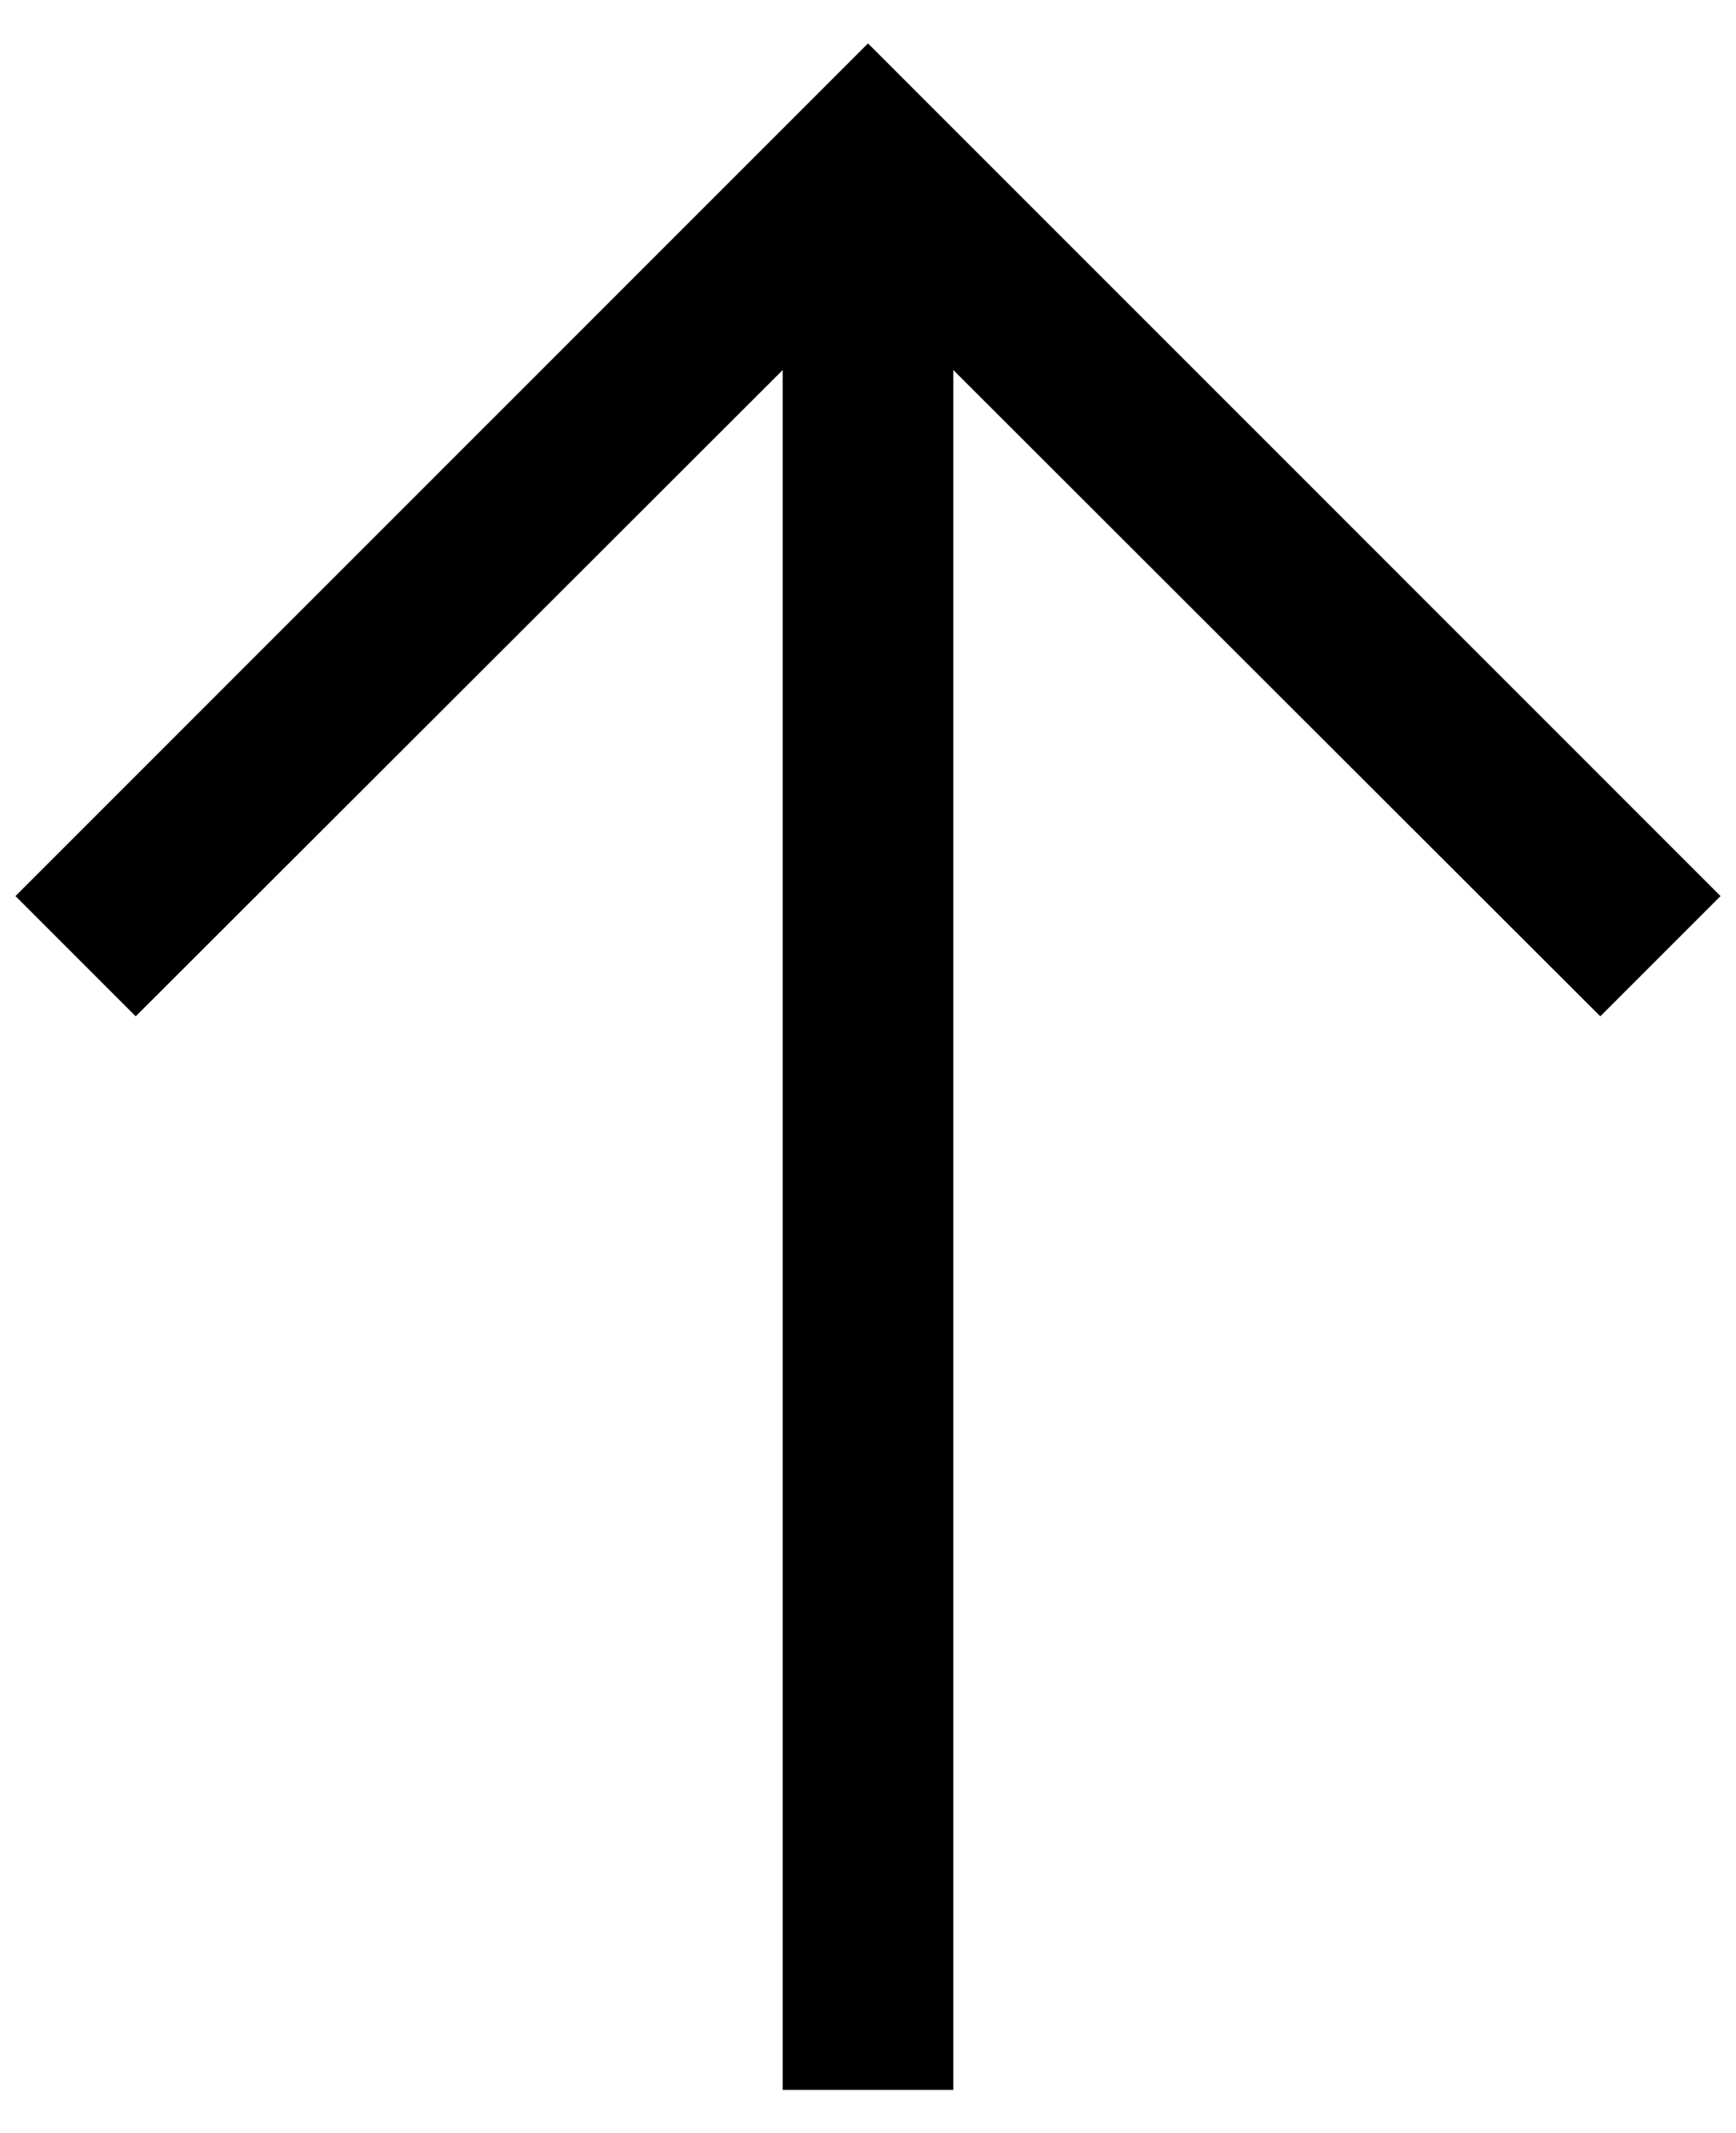 <svg width="35" height="43" viewBox="0 0 35 43" fill="none" xmlns="http://www.w3.org/2000/svg">
<path d="M2.736 20.486L15.781 7.458L15.781 42.125L19.219 42.125L19.219 7.458L32.264 20.486L34.688 18.062L17.5 0.875L0.312 18.062L2.736 20.486Z" fill="black"/>
</svg>
